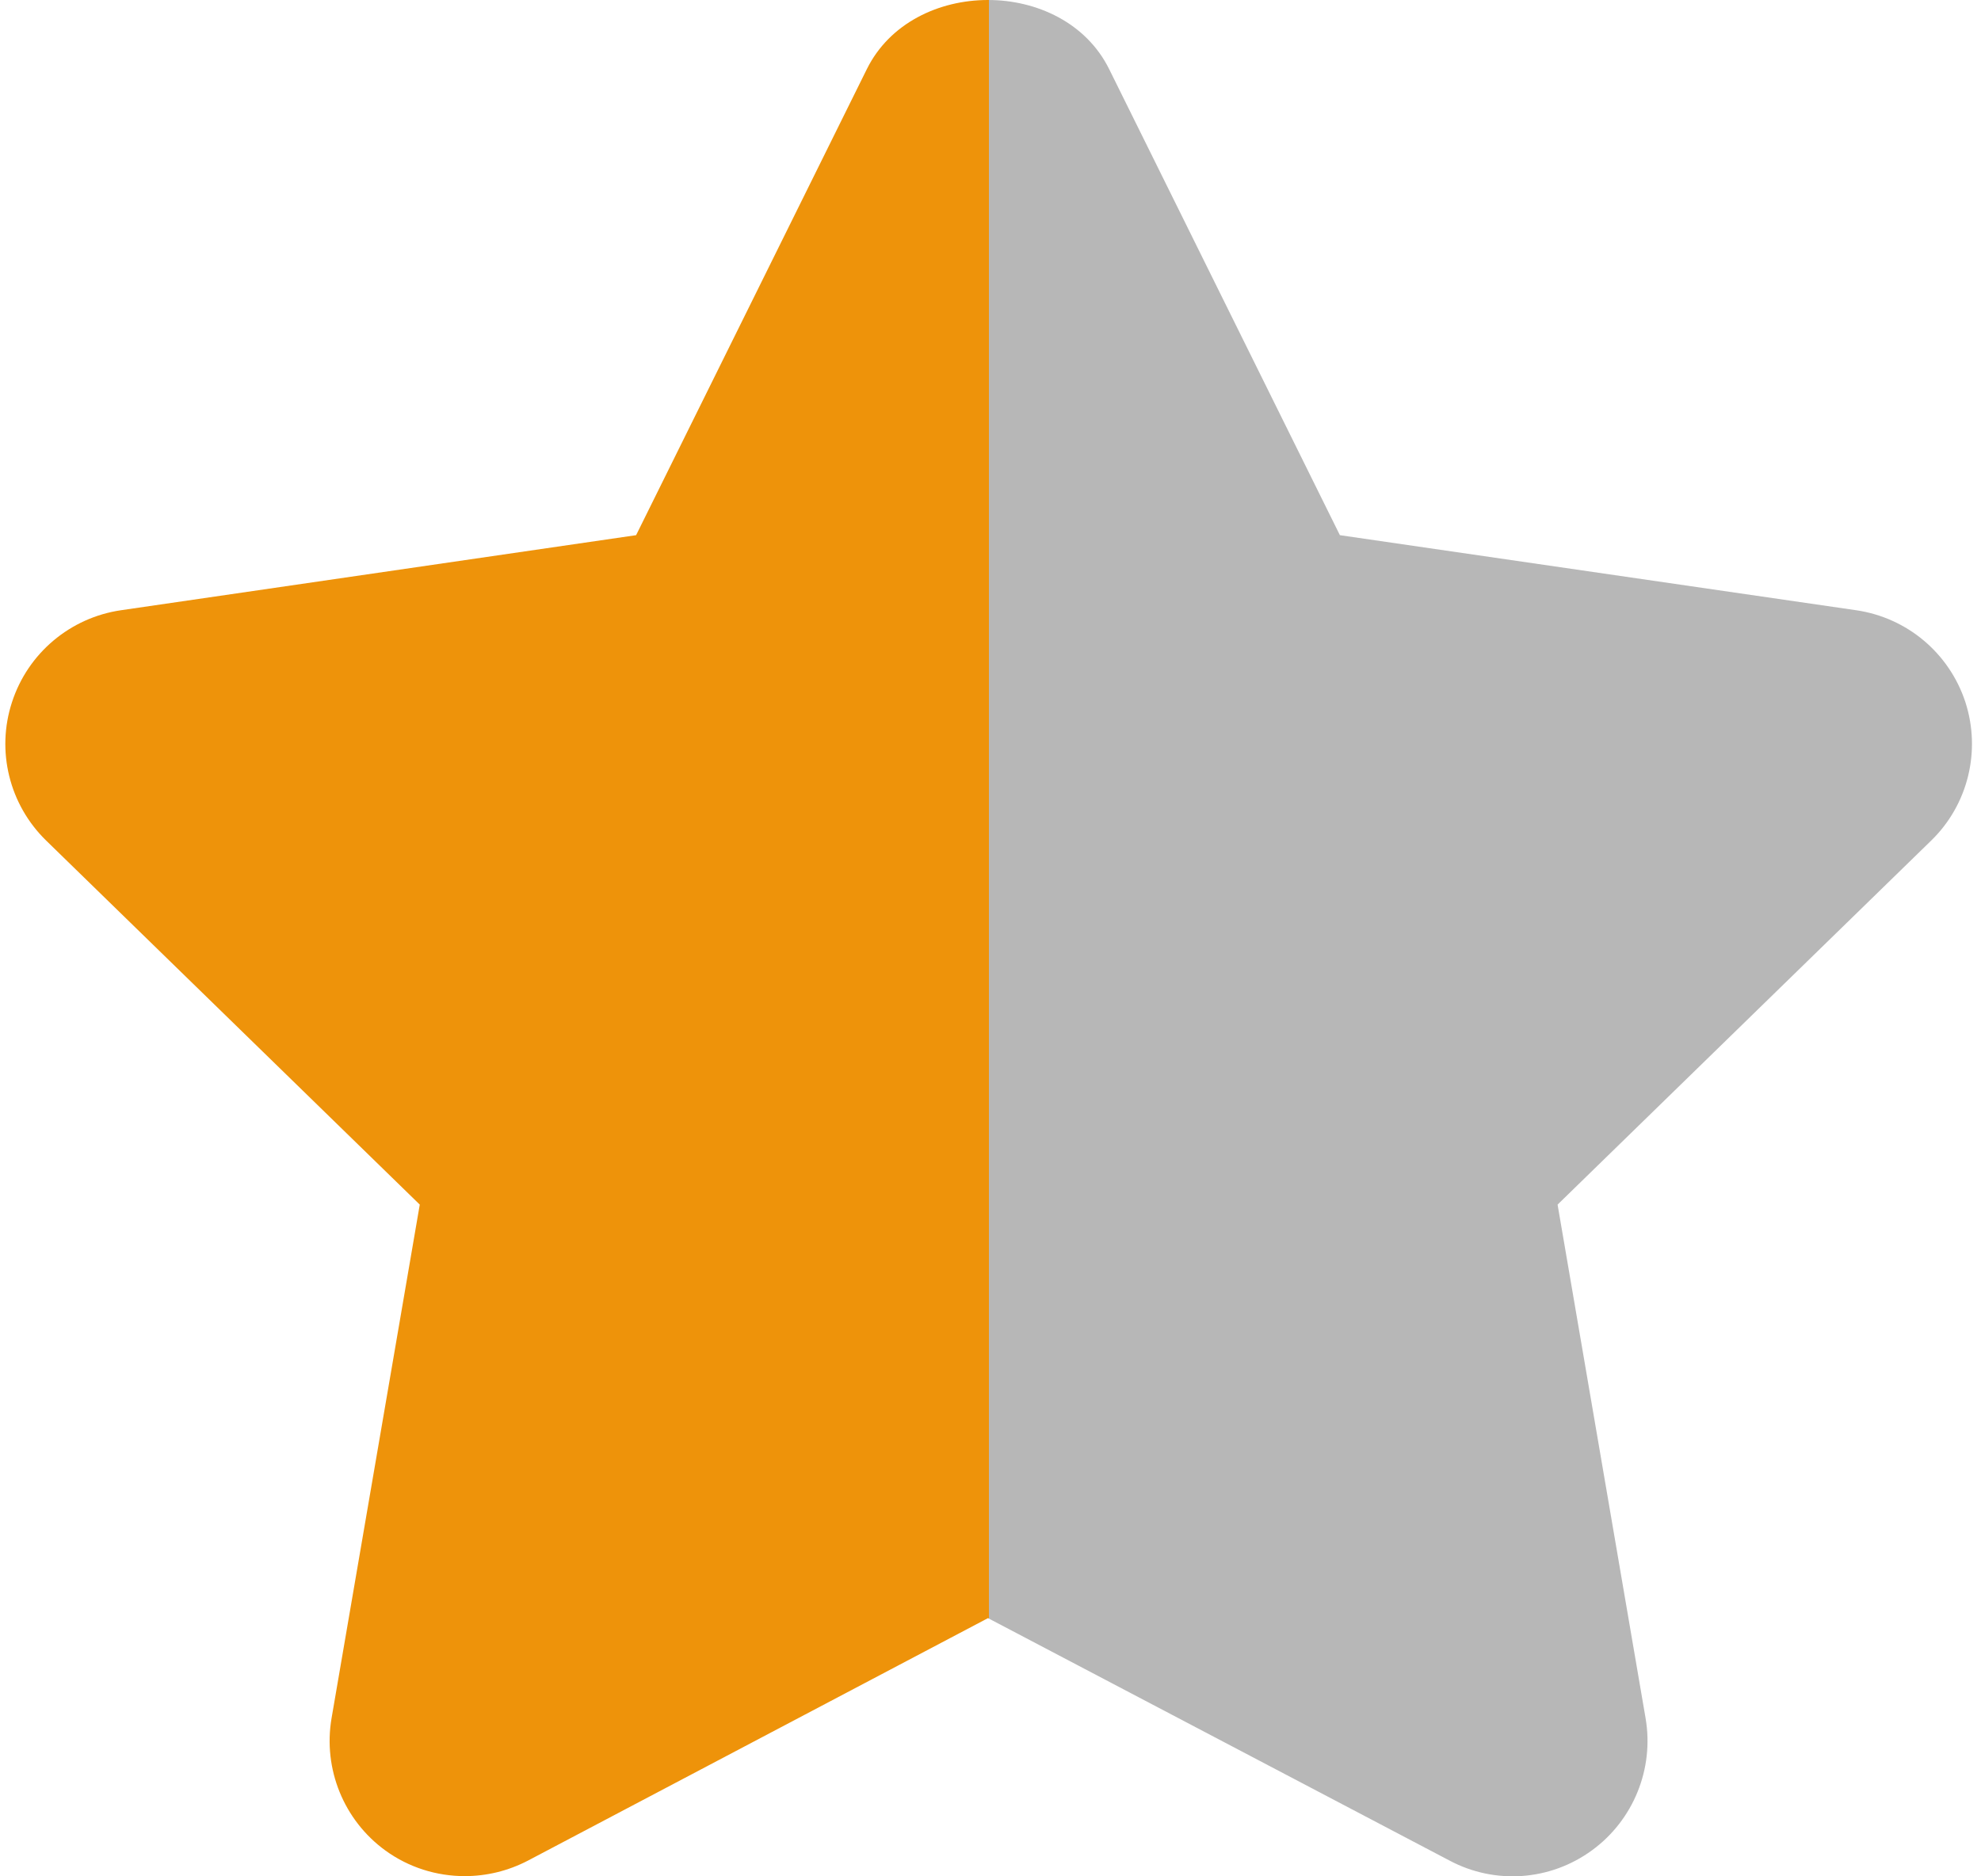 <svg width="19" height="18" viewBox="0 0 19 18" fill="none" xmlns="http://www.w3.org/2000/svg">
<path d="M18.85 6.735C18.696 6.266 18.291 5.925 17.802 5.854L12.851 5.134L10.638 0.663C10.2 -0.221 8.752 -0.221 8.314 0.663L6.101 5.134L1.161 5.854C0.673 5.925 0.267 6.267 0.115 6.736C-0.038 7.204 0.089 7.719 0.443 8.064L4.026 11.556L3.18 16.483C3.097 16.969 3.297 17.462 3.696 17.752C3.922 17.916 4.189 17.998 4.457 17.998C4.665 17.998 4.872 17.949 5.064 17.849L9.476 15.523L13.903 17.849C14.339 18.081 14.868 18.043 15.268 17.751C15.666 17.461 15.866 16.969 15.783 16.483L14.939 11.556L18.522 8.064C18.876 7.72 19.002 7.204 18.85 6.735Z" fill="url(#paint0_linear_51_1809)"/>
<defs>
<linearGradient id="paint0_linear_51_1809" x1="18.913" y1="9" x2="0.051" y2="9" gradientUnits="userSpaceOnUse">
<stop offset="0.5" stop-color="#B7B7B7"/>
<stop offset="0.5" stop-color="#EE930A"/>
</linearGradient>
</defs>
</svg>
